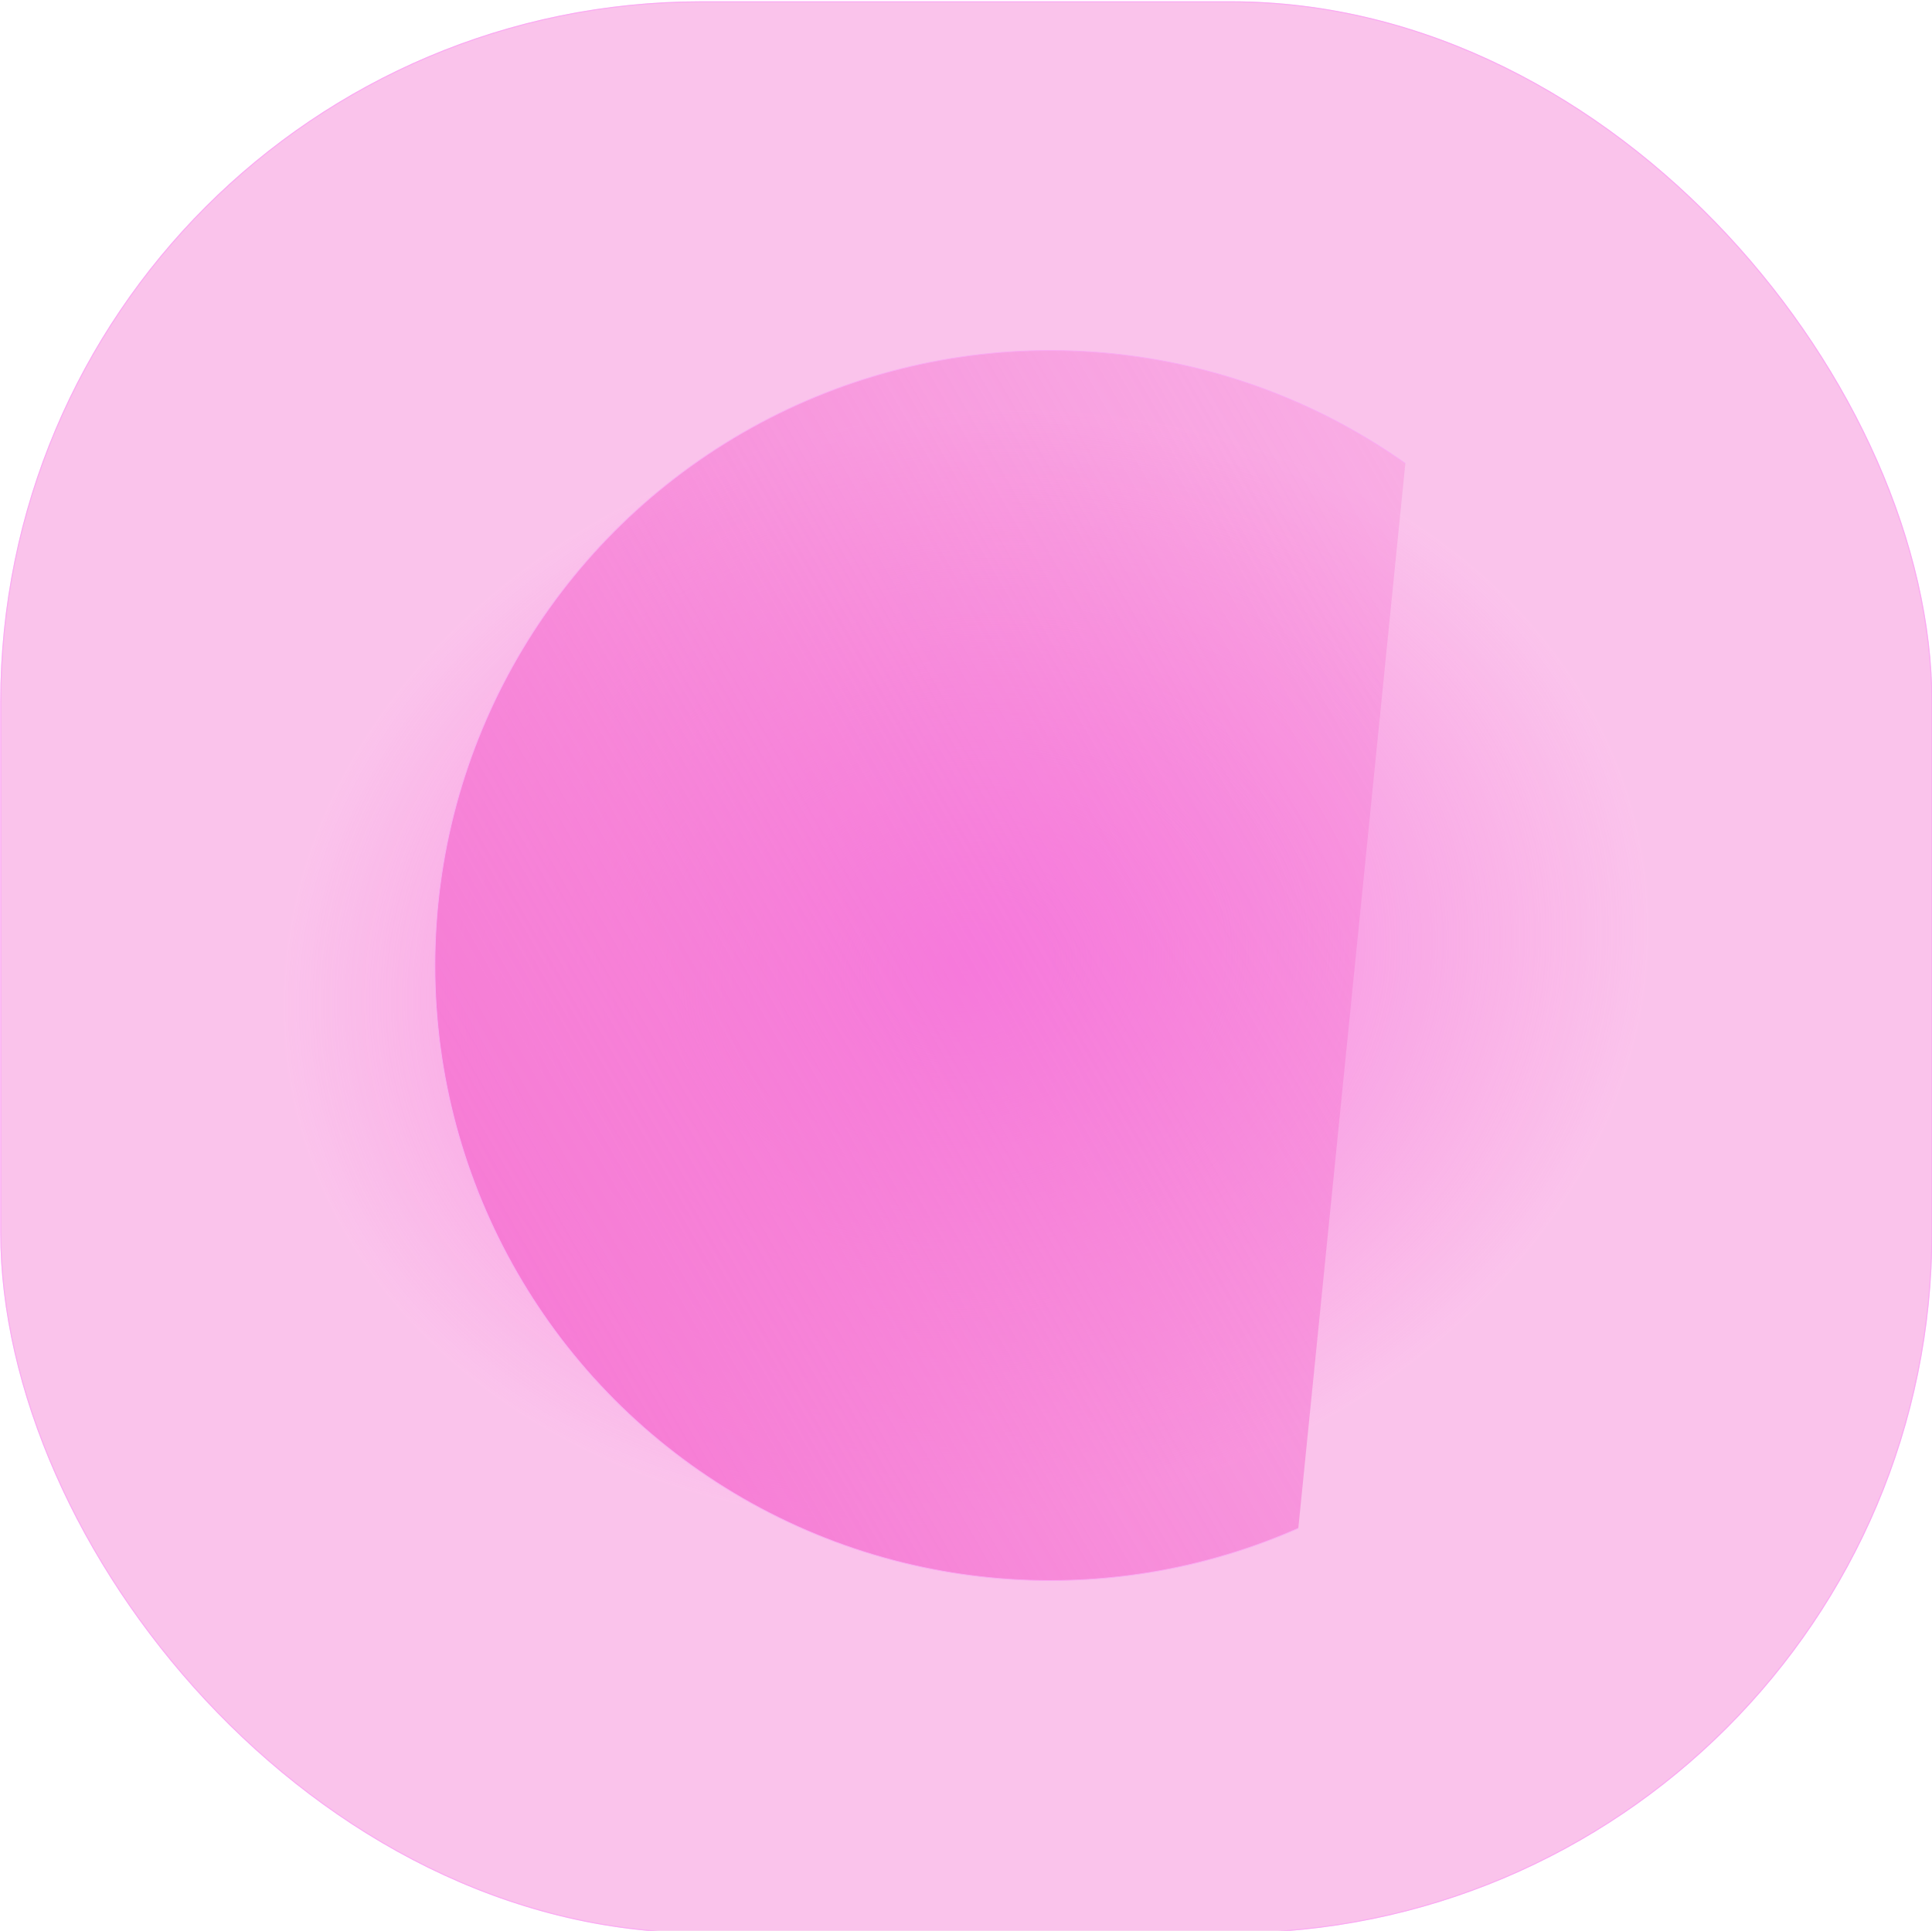 <?xml version="1.0" encoding="UTF-8" standalone="no"?>
<!-- Created with Inkscape (http://www.inkscape.org/) -->

<svg
   width="2in"
   height="1.999in"
   viewBox="0 0 50.8 50.785"
   version="1.1"
   id="svg5"
   inkscape:version="1.2.1 (9c6d41e410, 2022-07-14, custom)"
   sodipodi:docname="amaliyah_logo.svg"
   xmlns:inkscape="http://www.inkscape.org/namespaces/inkscape"
   xmlns:sodipodi="http://sodipodi.sourceforge.net/DTD/sodipodi-0.dtd"
   xmlns:xlink="http://www.w3.org/1999/xlink"
   xmlns="http://www.w3.org/2000/svg"
   xmlns:svg="http://www.w3.org/2000/svg">
  <sodipodi:namedview
     id="namedview7"
     pagecolor="#ffffff"
     bordercolor="#666666"
     borderopacity="1.0"
     inkscape:pageshadow="2"
     inkscape:pageopacity="0"
     inkscape:pagecheckerboard="true"
     inkscape:document-units="mm"
     showgrid="false"
     inkscape:zoom="0.73449625"
     inkscape:cx="1053.7835"
     inkscape:cy="1733.8414"
     inkscape:window-width="1352"
     inkscape:window-height="728"
     inkscape:window-x="5"
     inkscape:window-y="31"
     inkscape:window-maximized="0"
     inkscape:current-layer="layer1"
     inkscape:snap-smooth-nodes="false"
     units="in"
     inkscape:showpageshadow="2"
     inkscape:deskcolor="#d1d1d1" />
  <defs
     id="defs2">
    <linearGradient
       inkscape:collect="always"
       id="linearGradient975">
      <stop
         style="stop-color:#f679e9;stop-opacity:1"
         offset="0"
         id="stop971" />
      <stop
         style="stop-color:#f679d4;stop-opacity:0.01"
         offset="1"
         id="stop973" />
    </linearGradient>
    <linearGradient
       inkscape:collect="always"
       id="linearGradient6272">
      <stop
         style="stop-color:#f679d4;stop-opacity:1;"
         offset="0"
         id="stop6268" />
      <stop
         style="stop-color:#f679d4;stop-opacity:0;"
         offset="1"
         id="stop6270" />
    </linearGradient>
    <radialGradient
       inkscape:collect="always"
       xlink:href="#linearGradient975"
       id="radialGradient977-6-6-7-3-6-36-0"
       cx="36.304"
       cy="36.517"
       fx="36.304"
       fy="36.517"
       r="2.117"
       gradientUnits="userSpaceOnUse"
       gradientTransform="matrix(22.384,-3.783,3.055,18.078,-833.963,-297.697)" />
    <clipPath
       clipPathUnits="userSpaceOnUse"
       id="clipPath6614-76-6-8-9-4-5-6-2">
      <rect
         style="fill:#f679d4;fill-opacity:1;stroke-width:0.276"
         id="rect6616-73-2-7-7-5-5-2-6"
         width="7.138"
         height="9.814"
         x="58.393"
         y="46.286"
         transform="matrix(0.994,0.106,-0.1,0.995,0,0)" />
    </clipPath>
    <linearGradient
       inkscape:collect="always"
       xlink:href="#linearGradient6272"
       id="linearGradient570"
       gradientUnits="userSpaceOnUse"
       x1="52.69"
       y1="60.054"
       x2="64.894"
       y2="53.018" />
  </defs>
  <g
     inkscape:label="Layer 1"
     inkscape:groupmode="layer"
     id="layer1"
     style="display:inline"
     transform="translate(-219.388,-386.314)">
    <g
       id="g37900-9-1"
       inkscape:export-filename="lab/amaliyah-solidjs/public/192x192.png"
       inkscape:export-xdpi="96"
       inkscape:export-ydpi="96"
       transform="matrix(0.375,0,0,0.375,210.952,327.338)"
       style="display:inline;stroke-width:2.668">
      <rect
         style="display:inline;opacity:0.439;mix-blend-mode:normal;fill:#f679d4;fill-opacity:1;stroke:#faaaf3;stroke-width:0.064;stroke-linejoin:round;stroke-miterlimit:4;stroke-dasharray:none;stroke-opacity:1;paint-order:normal"
         id="rect9486-6-6-2-9-3-0-4-1-8"
         width="135.443"
         height="135.443"
         x="22.533"
         y="157.395"
         ry="49.127"
         inkscape:export-filename="/home/dwiilham/path33.png"
         inkscape:export-xdpi="96"
         inkscape:export-ydpi="96" />
      <rect
         style="display:inline;mix-blend-mode:normal;fill:url(#radialGradient977-6-6-7-3-6-36-0);fill-opacity:1;stroke:#faaaf3;stroke-width:0.064;stroke-linejoin:round;stroke-miterlimit:4;stroke-dasharray:none;stroke-opacity:1;paint-order:normal"
         id="rect9486-6-6-3-7-2-6-3-7-2-7"
         height="135.443"
         x="22.533"
         y="157.395"
         ry="49.127"
         inkscape:export-filename="/home/dwiilham/path33.png"
         inkscape:export-xdpi="96"
         inkscape:export-ydpi="96"
         width="135.43" />
      <circle
         style="display:inline;mix-blend-mode:normal;fill:url(#linearGradient570);fill-opacity:1;fill-rule:evenodd;stroke:#faaaf3;stroke-width:0.006;stroke-miterlimit:4;stroke-dasharray:none;stroke-opacity:1"
         id="path31-9-0-0-1-6-6-7-9"
         cx="57.679"
         cy="57.679"
         r="4.762"
         clip-path="url(#clipPath6614-76-6-8-9-4-5-6-2)"
         inkscape:export-filename="/home/dwiilham/path33.png"
         inkscape:export-xdpi="96"
         inkscape:export-ydpi="96"
         transform="matrix(9.059,0,0,9.059,-426.392,-297.523)" />
    </g>
  </g>
</svg>
